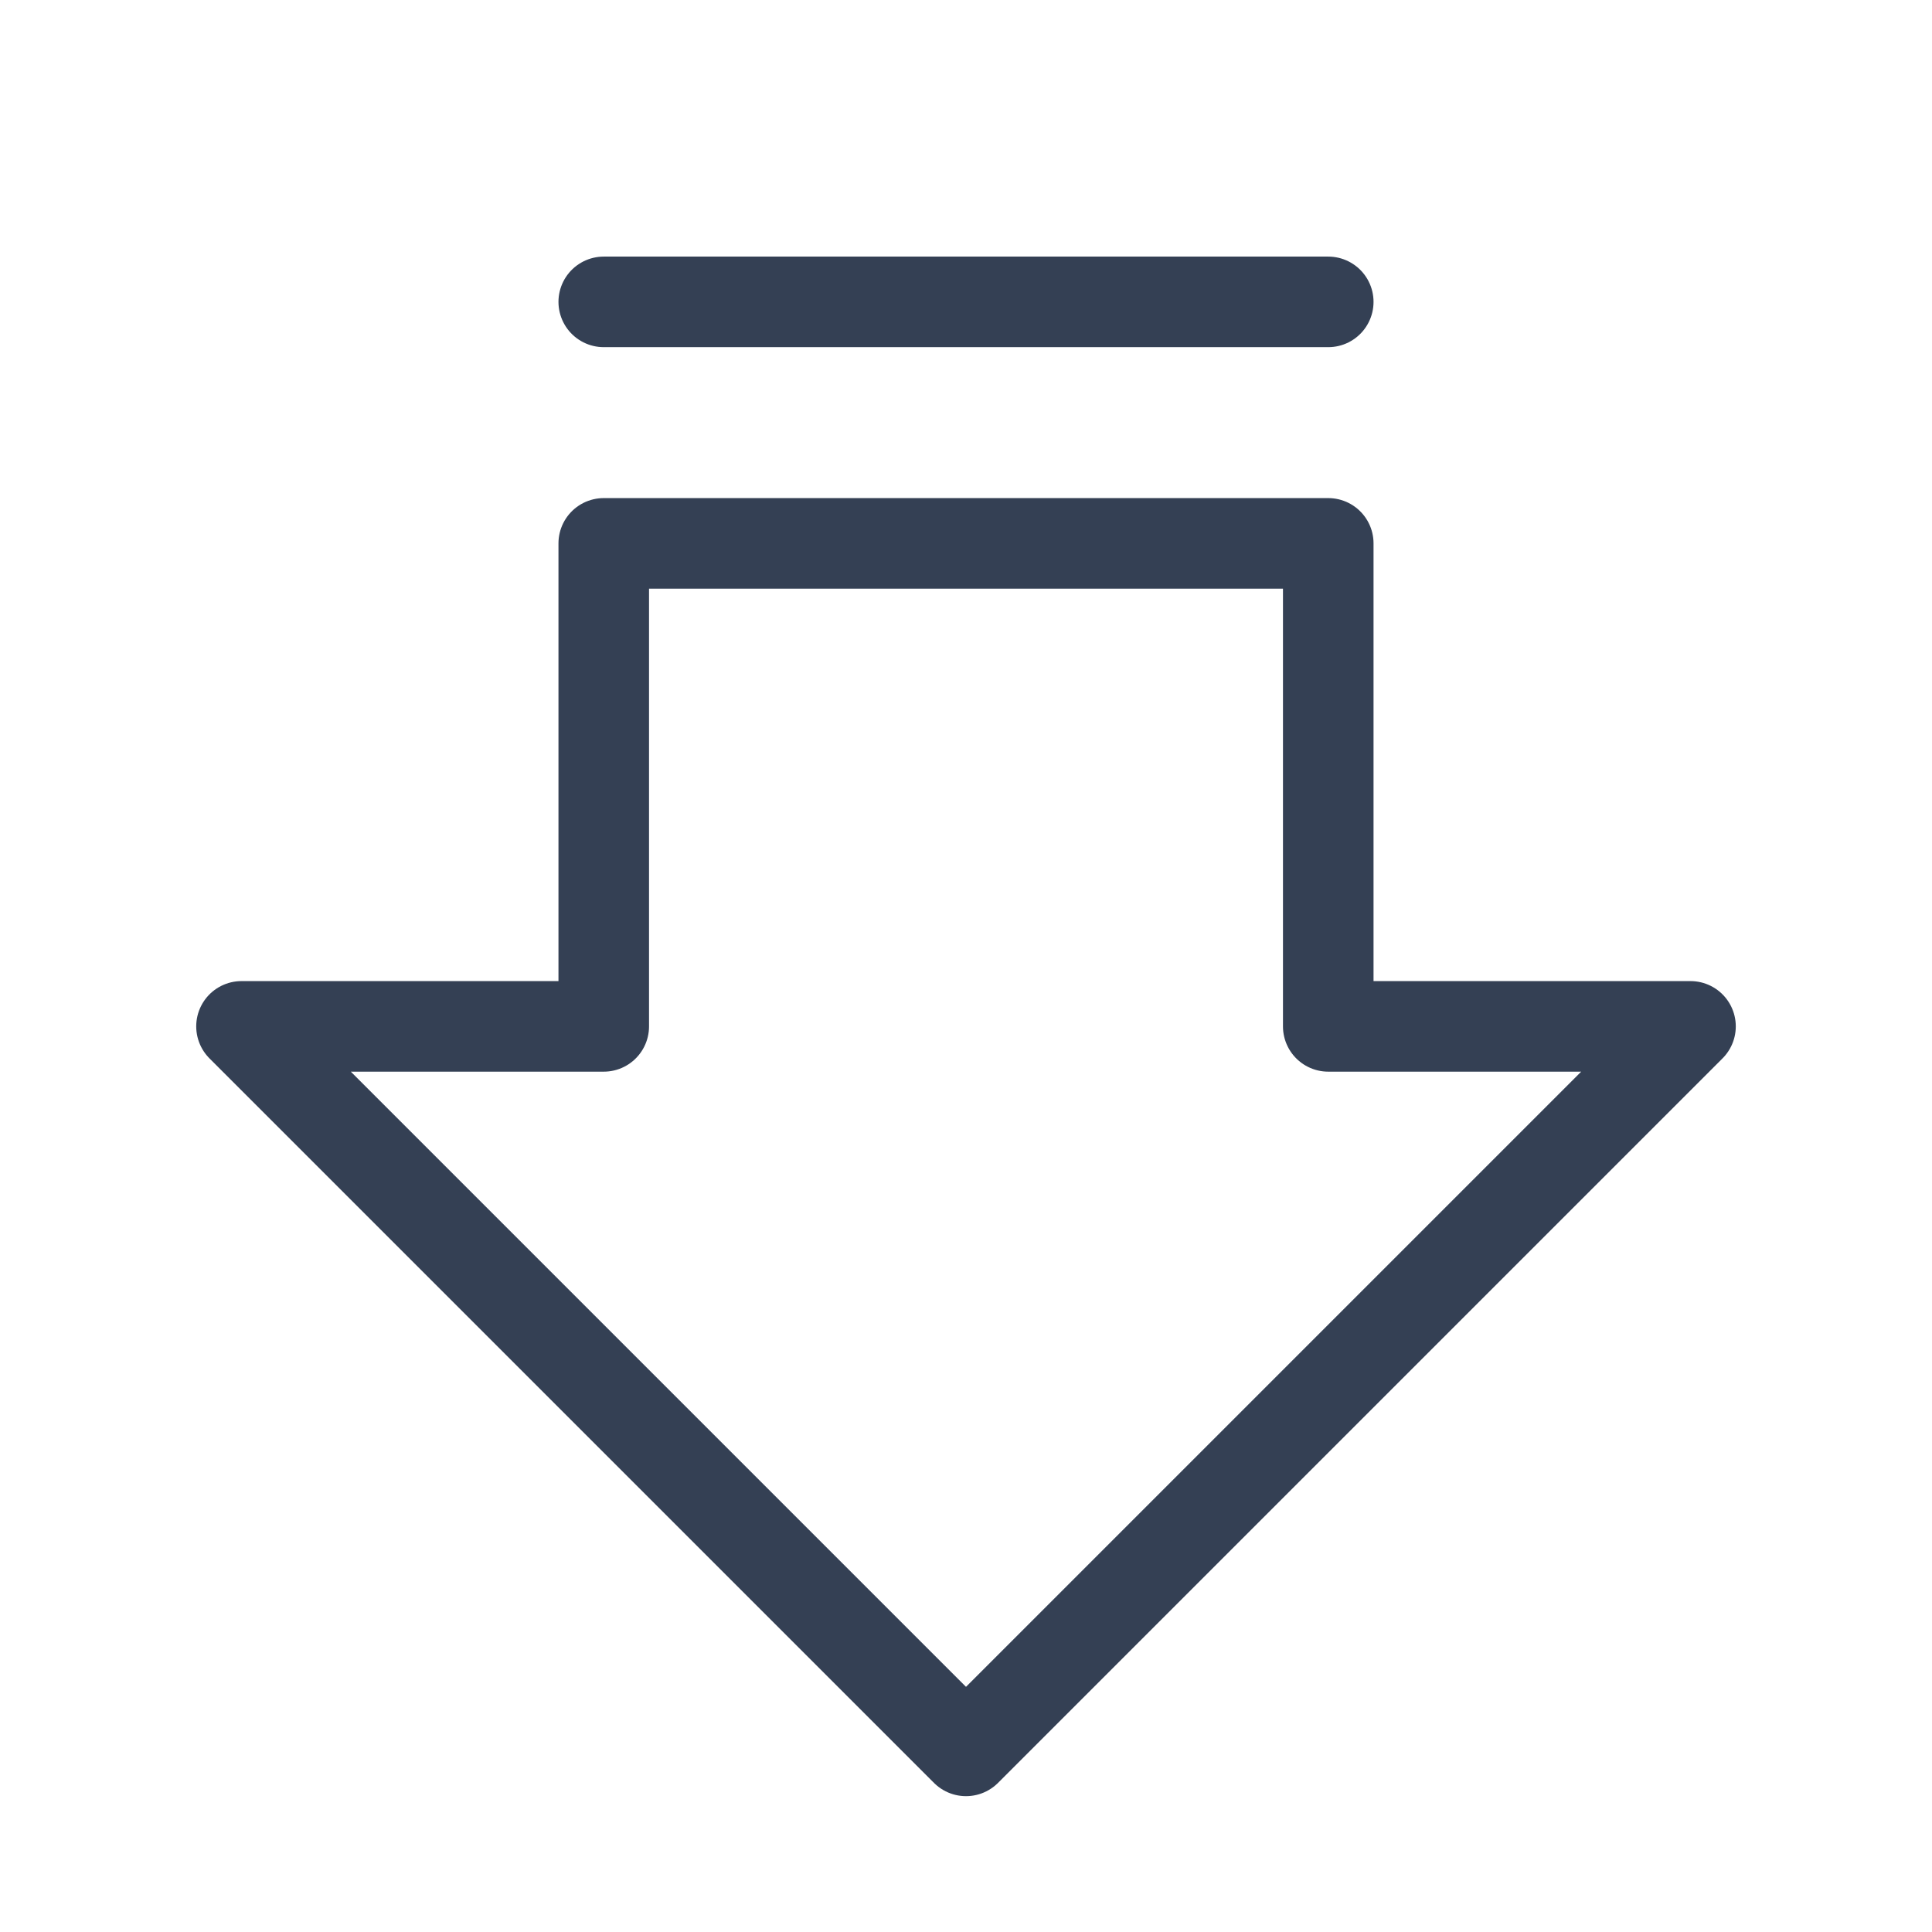 <svg width="32" height="32" viewBox="0 0 32 32" fill="none" xmlns="http://www.w3.org/2000/svg">
<path d="M4 17L16 29L28 17H22V9H10V17H4Z" stroke="#344054" stroke-width="1.5" stroke-linecap="round" stroke-linejoin="round"/>
<path d="M22 5H10" stroke="#344054" stroke-width="1.5" stroke-linecap="round" stroke-linejoin="round"/>
</svg>
